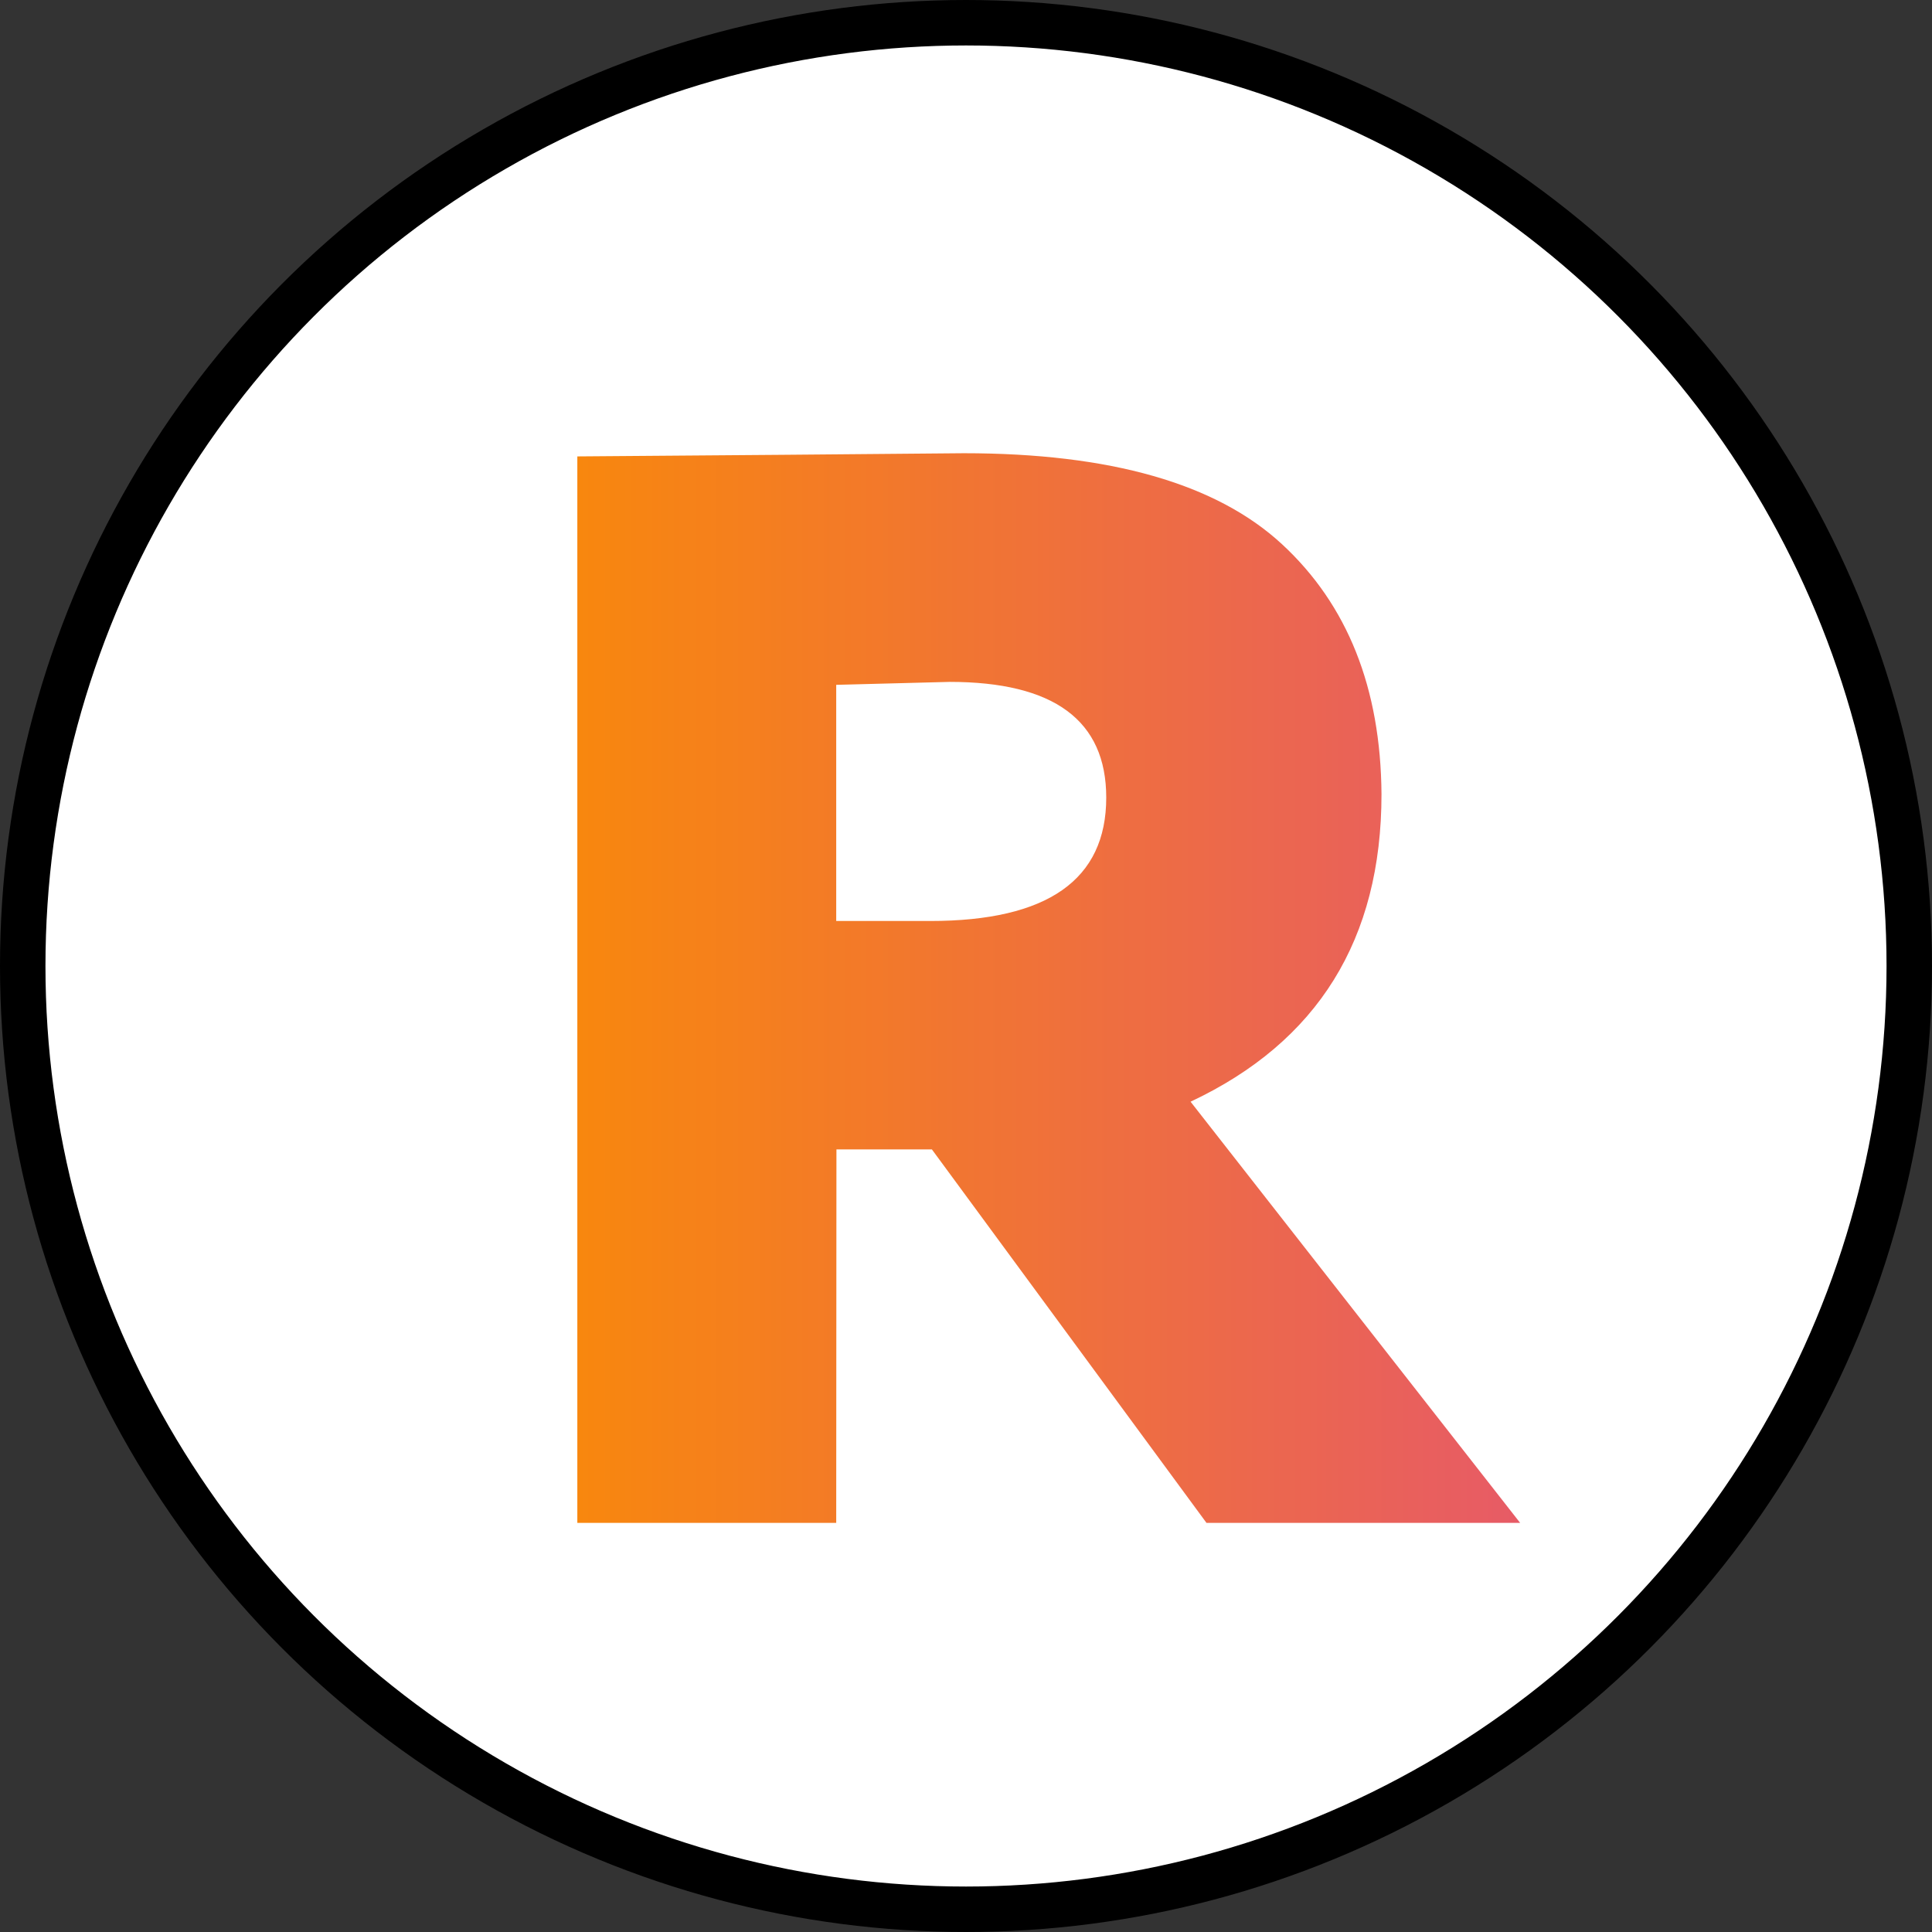 <svg xmlns="http://www.w3.org/2000/svg" xmlns:xlink="http://www.w3.org/1999/xlink" viewBox="0 0 85 85"><rect x="0" y="0" width="85" height="85" fill="#333333" stroke="none"/><defs><style>.cls-1{fill:#fff;stroke:#000;stroke-miterlimit:10;stroke-width:2px;}.cls-2{fill:url(#Безымянный_градиент_28);}</style><linearGradient id="Безымянный_градиент_28" x1="66.88" y1="43.46" x2="25.4" y2="43.46" gradientUnits="userSpaceOnUse"><stop offset="0" stop-color="#e75b66"/><stop offset="1" stop-color="#f8870e"/></linearGradient></defs><title>Ресурс 1</title><g id="Слой_2" data-name="Слой 2"><g id="Слой_1-2" data-name="Слой 1"><circle class="cls-1" cx="42.5" cy="42.5" r="41.5"/><g id="_Группа_" data-name="&lt;Группа&gt;"><path class="cls-2" d="M36.79,67H25.4V20.08l9-.07,8-.07q9.67,0,14,4t4.38,11q0,9.58-8.4,13.53L66.88,67H53.08L41,50.57h-4.2Zm5-37-5,.13V40.52h4.13q7.75,0,7.75-5.43Q48.67,30,41.77,30Z"/></g></g></g></svg>